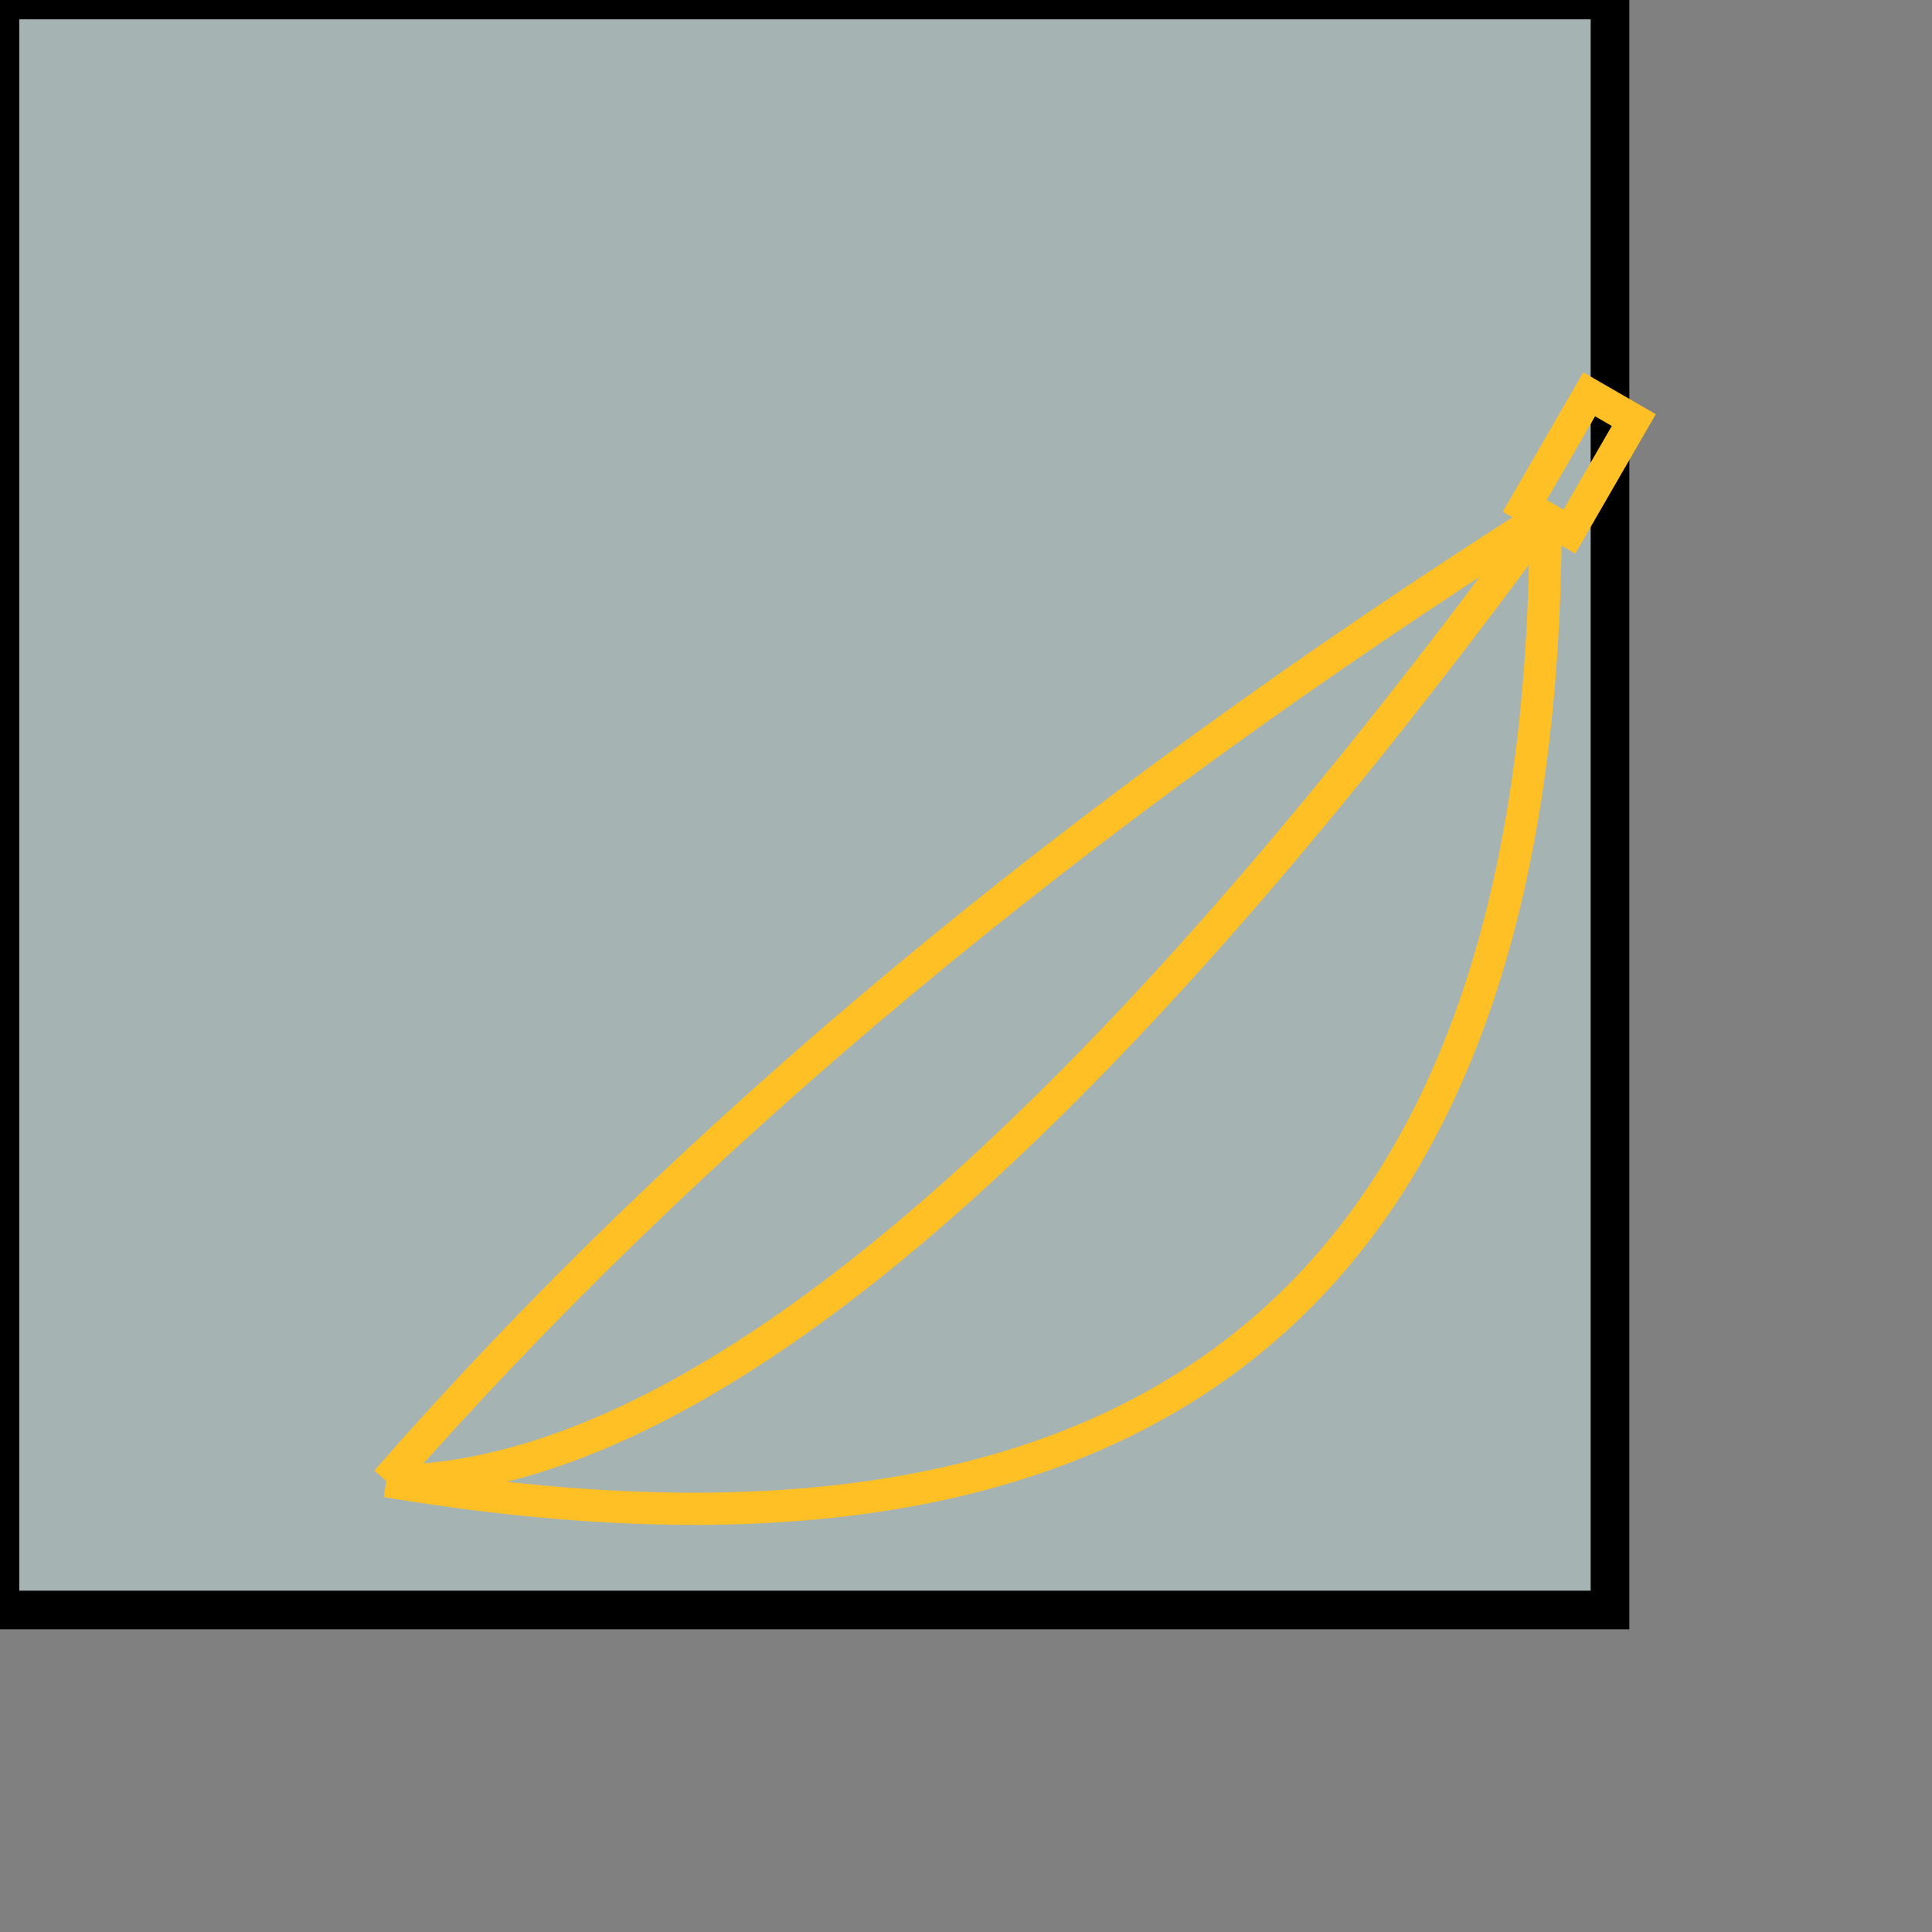 <?xml version="1.0" encoding="UTF-8"?>

<svg xmlns="http://www.w3.org/2000/svg" height="300" width="300">
    <rect width="100%" height="100%" fill="#808080" stroke="none"/>
    <a id="banana">
        <rect  width="250" height="250" fill="rgb(224,255,255)" fill-opacity="0.4" stroke=" black" stroke-width="6" />
        
        <path d="M 60 230 q 180 30 180 -150" stroke=" rgb(255,192,037)"
        stroke-width="5" fill="none" />
        <path d="M 60 230 q 70 -80 180 -150" stroke=" rgb(255,192,037)"
        stroke-width="5" fill="none" />
        <path d="M 60 230 q 70 -0 180 -150" stroke=" rgb(255,192,037)"
        stroke-width="5" fill="none" />
        <rect x="227" y="-55" width="8" height="20" stroke="rgb(255,192,037)" stroke-width="5" fill="none" transform="rotate(30 20,40)" />
    </a>
</svg>
